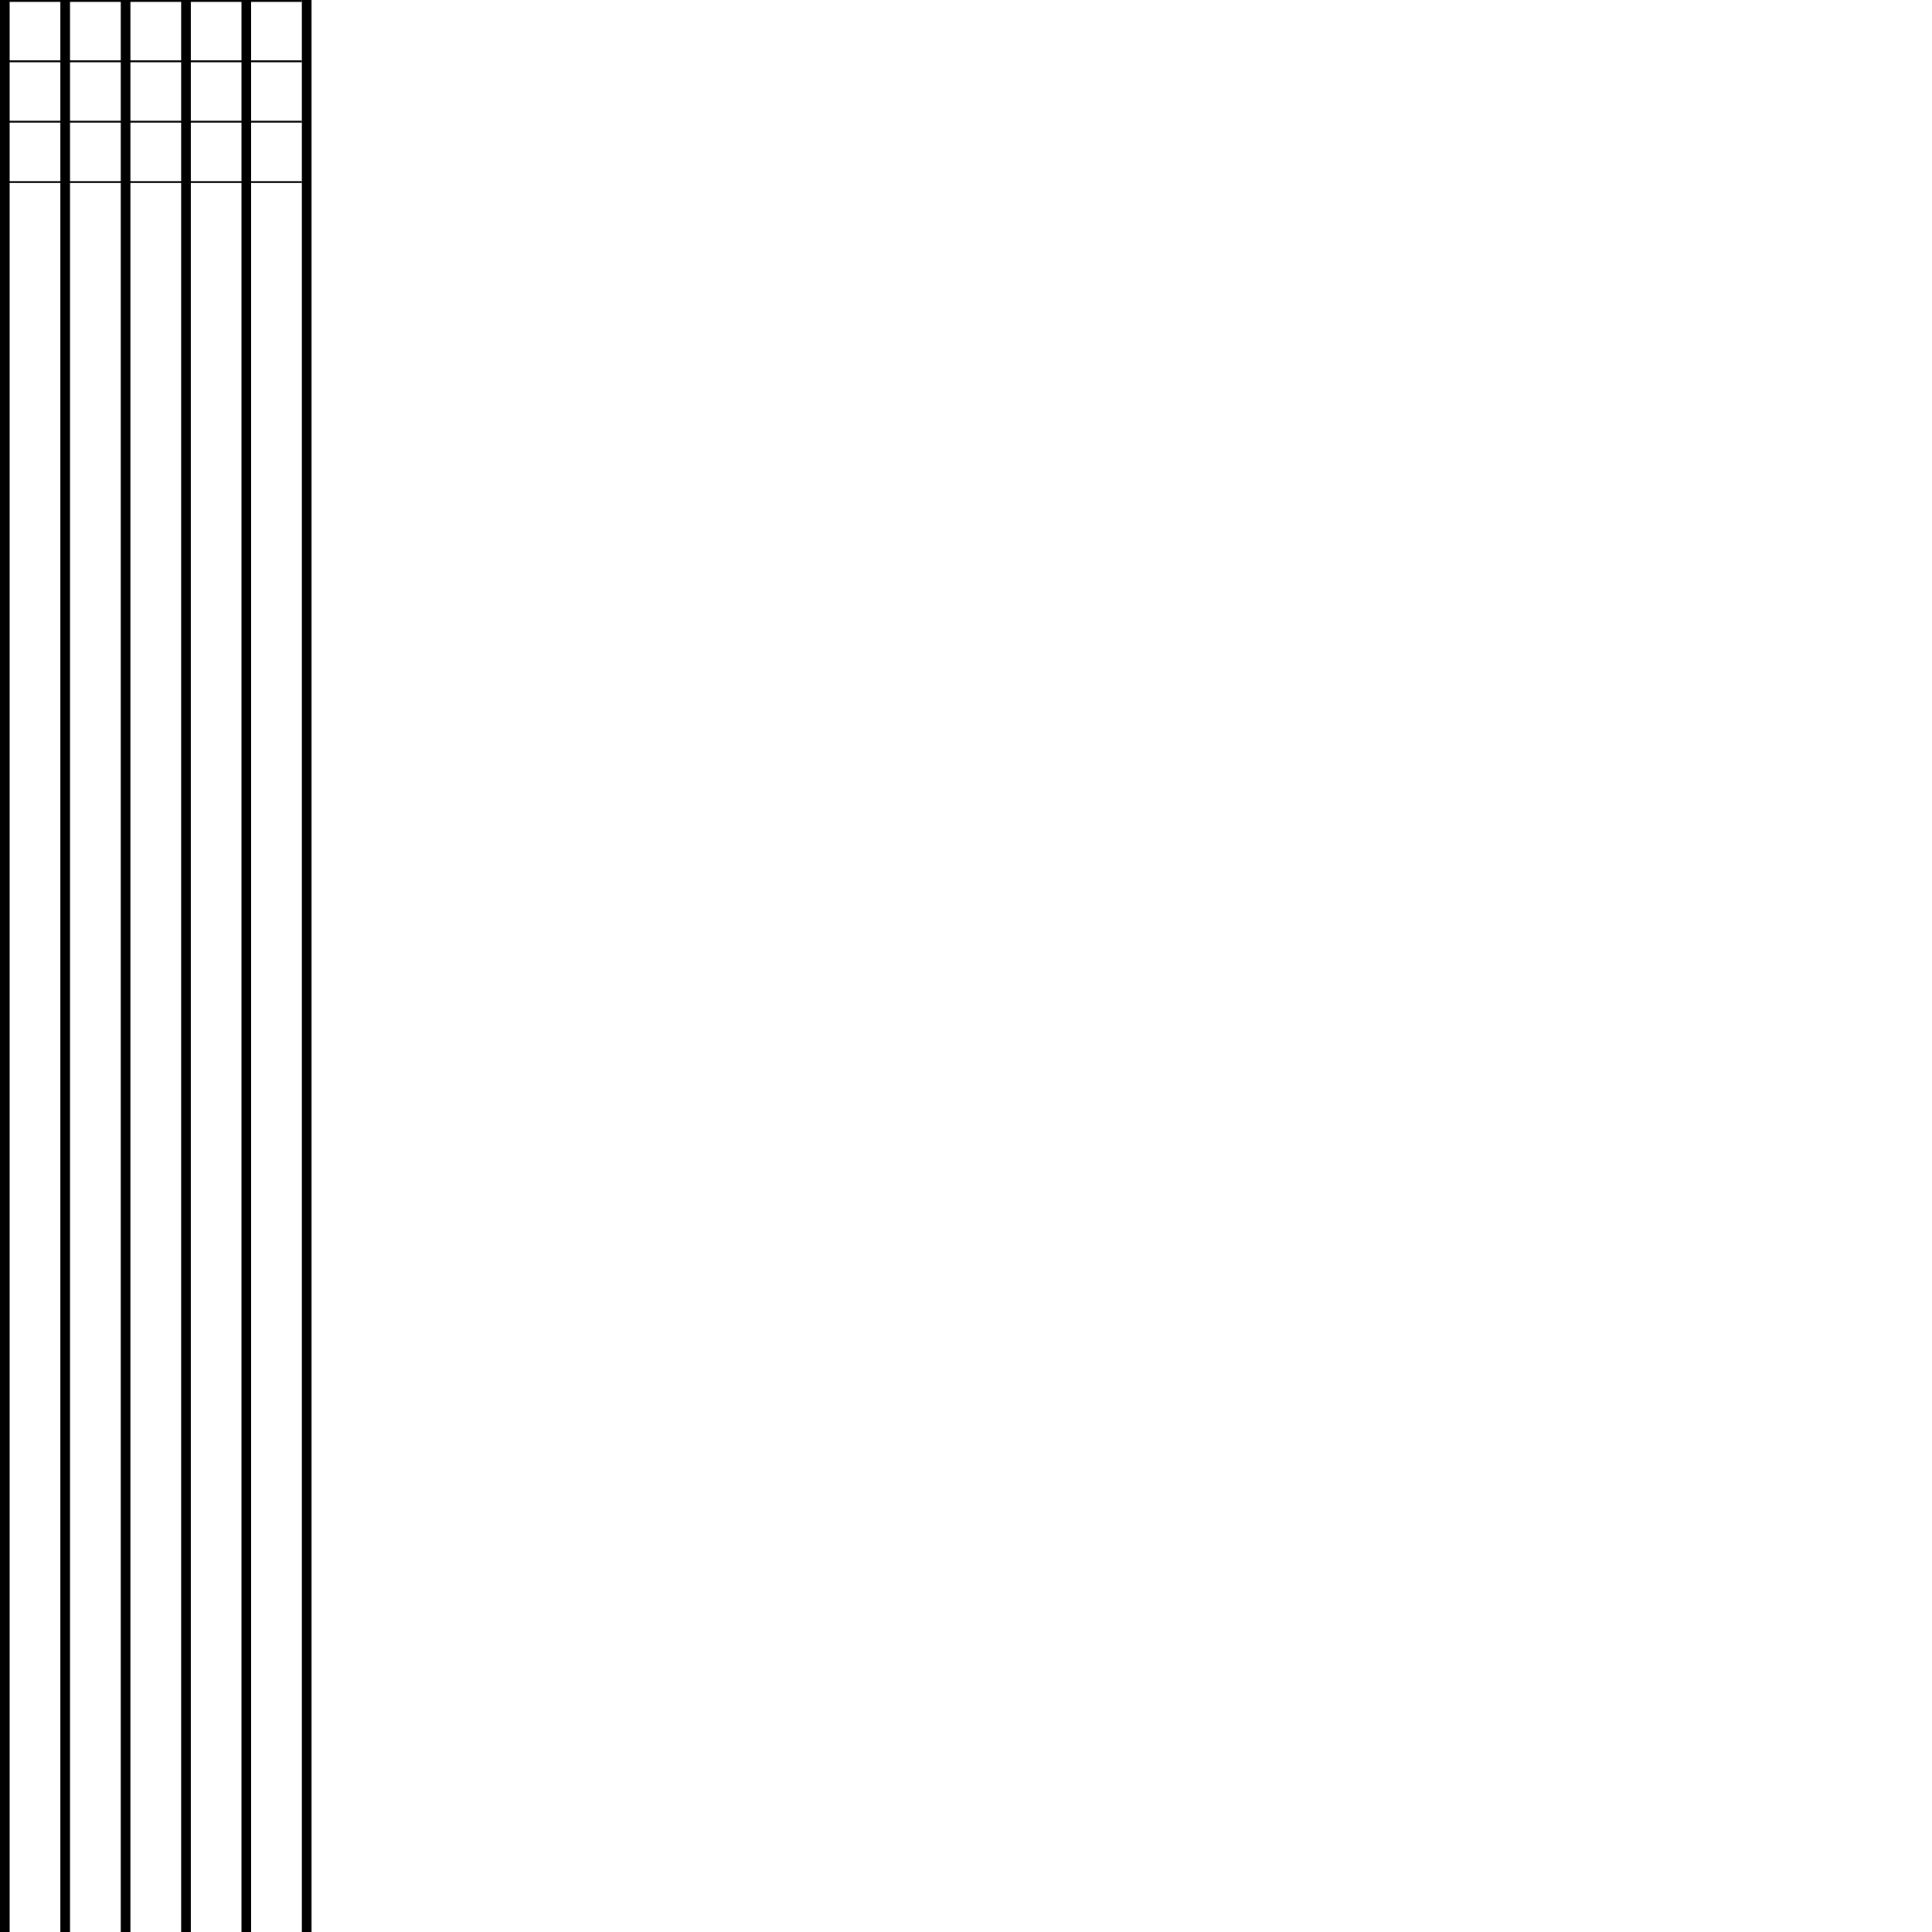 <svg viewBox="0 0 512 512" width="512" height="512" xmlns="http://www.w3.org/2000/svg"
     xmlns:xlink="http://www.w3.org/1999/xlink">
  <symbol id="string"  viewBox="0 0 100 100" preserveAspectRatio="xMidYMid meet">
    <line x1="0" y1="0" x2="0" y2="128" stroke="black" stroke-width="1"/>
  </symbol>
  <symbol id="bar">
    <line x1="0" y1="0" x2="80" y2="0" stroke="black" stroke-width="1"/>
  </symbol>
  <symbol id="finger">
    <line x1="50" y1="50" x2="64" y2="64" stroke="blue" stroke-width="4"/>
  </symbol>

  <use xlink:href="#string" x="0" y="0" height="1000"/>

  <use xlink:href="#string" x="16" y="0" width="8"/>

  <use xlink:href="#string" x="32" y="0" height="100"/>

  <use xlink:href="#string" x="48" y="0" width="8"/>

  <use xlink:href="#string" x="64" y="0" width="8"/>

  <use xlink:href="#string" x="80" y="0" width="8"/>

  <use xlink:href="#bar" x="0" y="0" height="8" />

  <use xlink:href="#bar" x="0" y="16" height="8" />

  <use xlink:href="#bar" x="0" y="32" height="8" />

  <use xlink:href="#bar" x="0" y="48" height="8" />
</svg>
